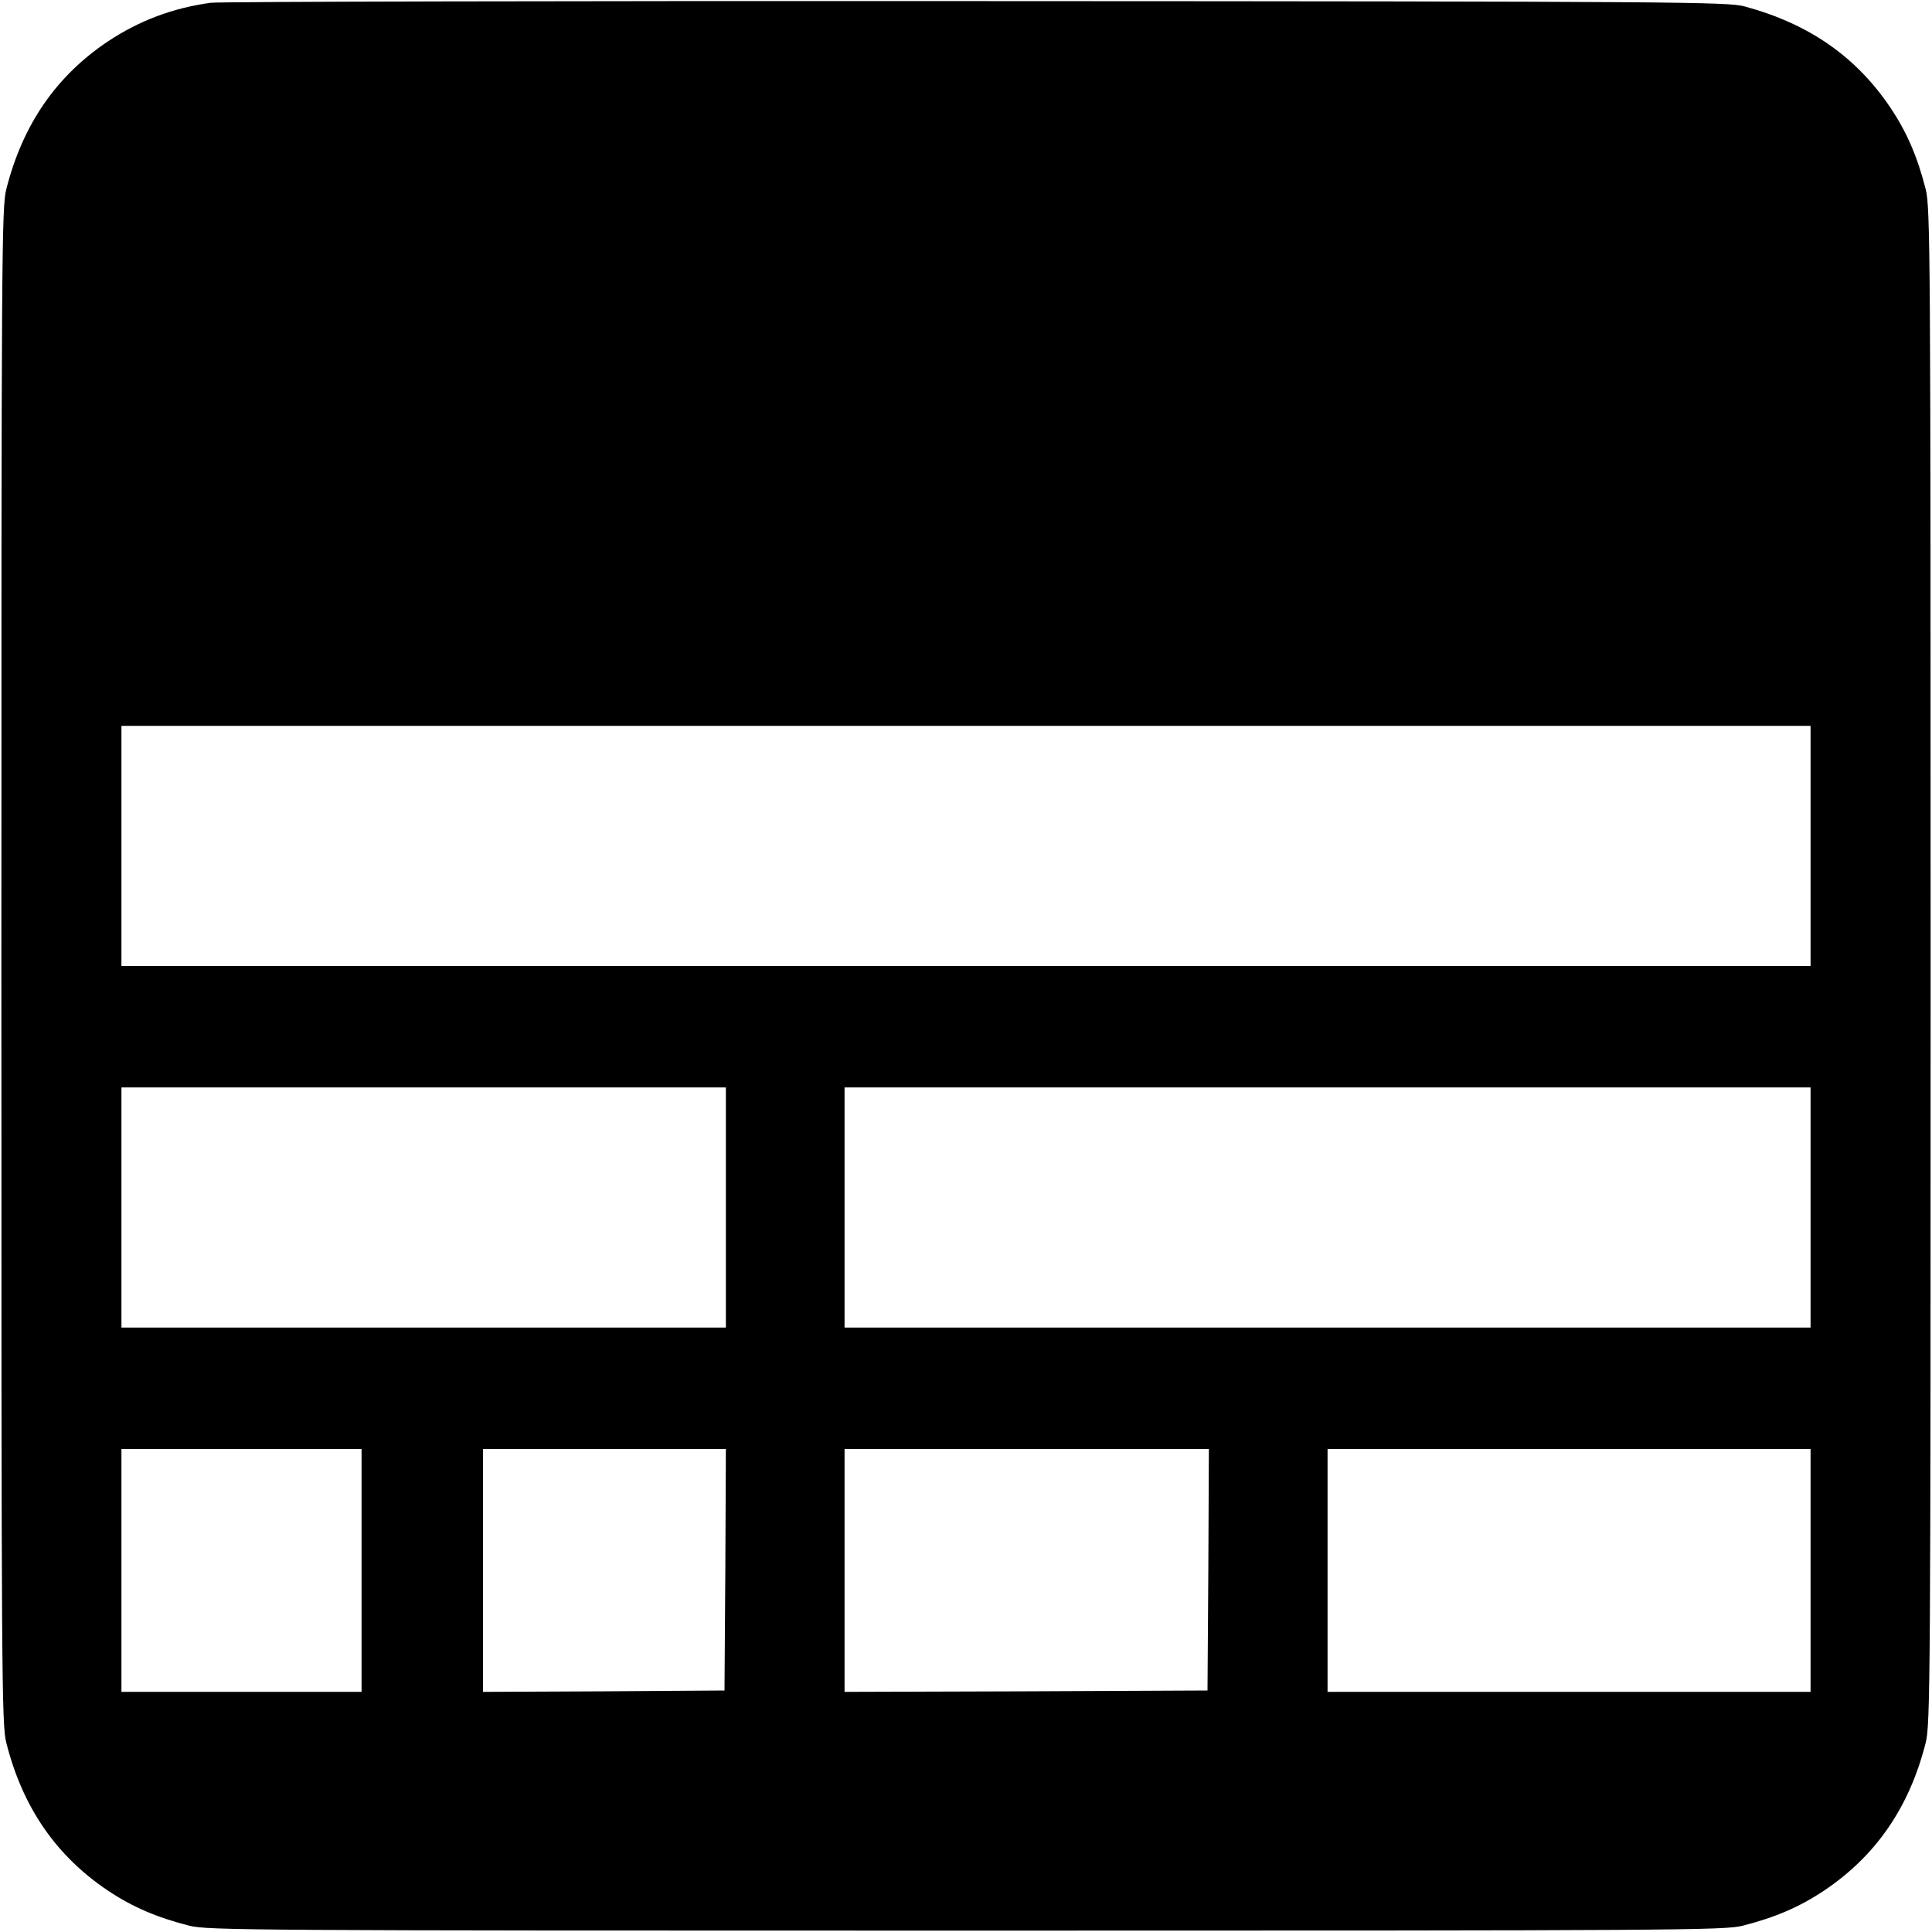 <?xml version="1.0" standalone="no"?>
<!DOCTYPE svg PUBLIC "-//W3C//DTD SVG 20010904//EN"
 "http://www.w3.org/TR/2001/REC-SVG-20010904/DTD/svg10.dtd">
<svg version="1.0" xmlns="http://www.w3.org/2000/svg"
 width="700pt" height="700pt" viewBox="0 0 700 700"
 preserveAspectRatio="xMidYMid meet">
<g transform="translate(0,700) scale(0.1,-0.1)"
fill="#000000" stroke="none">
<path d="M764 6990 c-138 -19 -258 -64 -373 -140 -188 -126 -309 -302 -368
-535 -17 -66 -18 -218 -18 -2815 0 -2597 1 -2749 18 -2815 59 -233 180 -409
368 -535 90 -60 177 -97 294 -127 66 -17 218 -18 2815 -18 2597 0 2749 1 2815
18 117 30 204 67 294 127 188 126 309 302 368 535 17 66 18 218 18 2815 0
2597 -1 2749 -18 2815 -30 117 -67 204 -127 294 -125 186 -296 305 -530 368
-61 16 -226 18 -2780 19 -1493 1 -2743 -2 -2776 -6z m5796 -3055 l0 -435
-3060 0 -3060 0 0 435 0 435 3060 0 3060 0 0 -435z m-3930 -1310 l0 -435
-1095 0 -1095 0 0 435 0 435 1095 0 1095 0 0 -435z m3930 0 l0 -435 -1750 0
-1750 0 0 435 0 435 1750 0 1750 0 0 -435z m-5250 -1315 l0 -440 -435 0 -435
0 0 440 0 440 435 0 435 0 0 -440z m1318 3 l-3 -438 -437 -3 -438 -2 0 440 0
440 440 0 440 0 -2 -437z m1750 0 l-3 -438 -657 -3 -658 -2 0 440 0 440 660 0
660 0 -2 -437z m2182 -3 l0 -440 -875 0 -875 0 0 440 0 440 875 0 875 0 0
-440z"/>
</g>
</svg>
